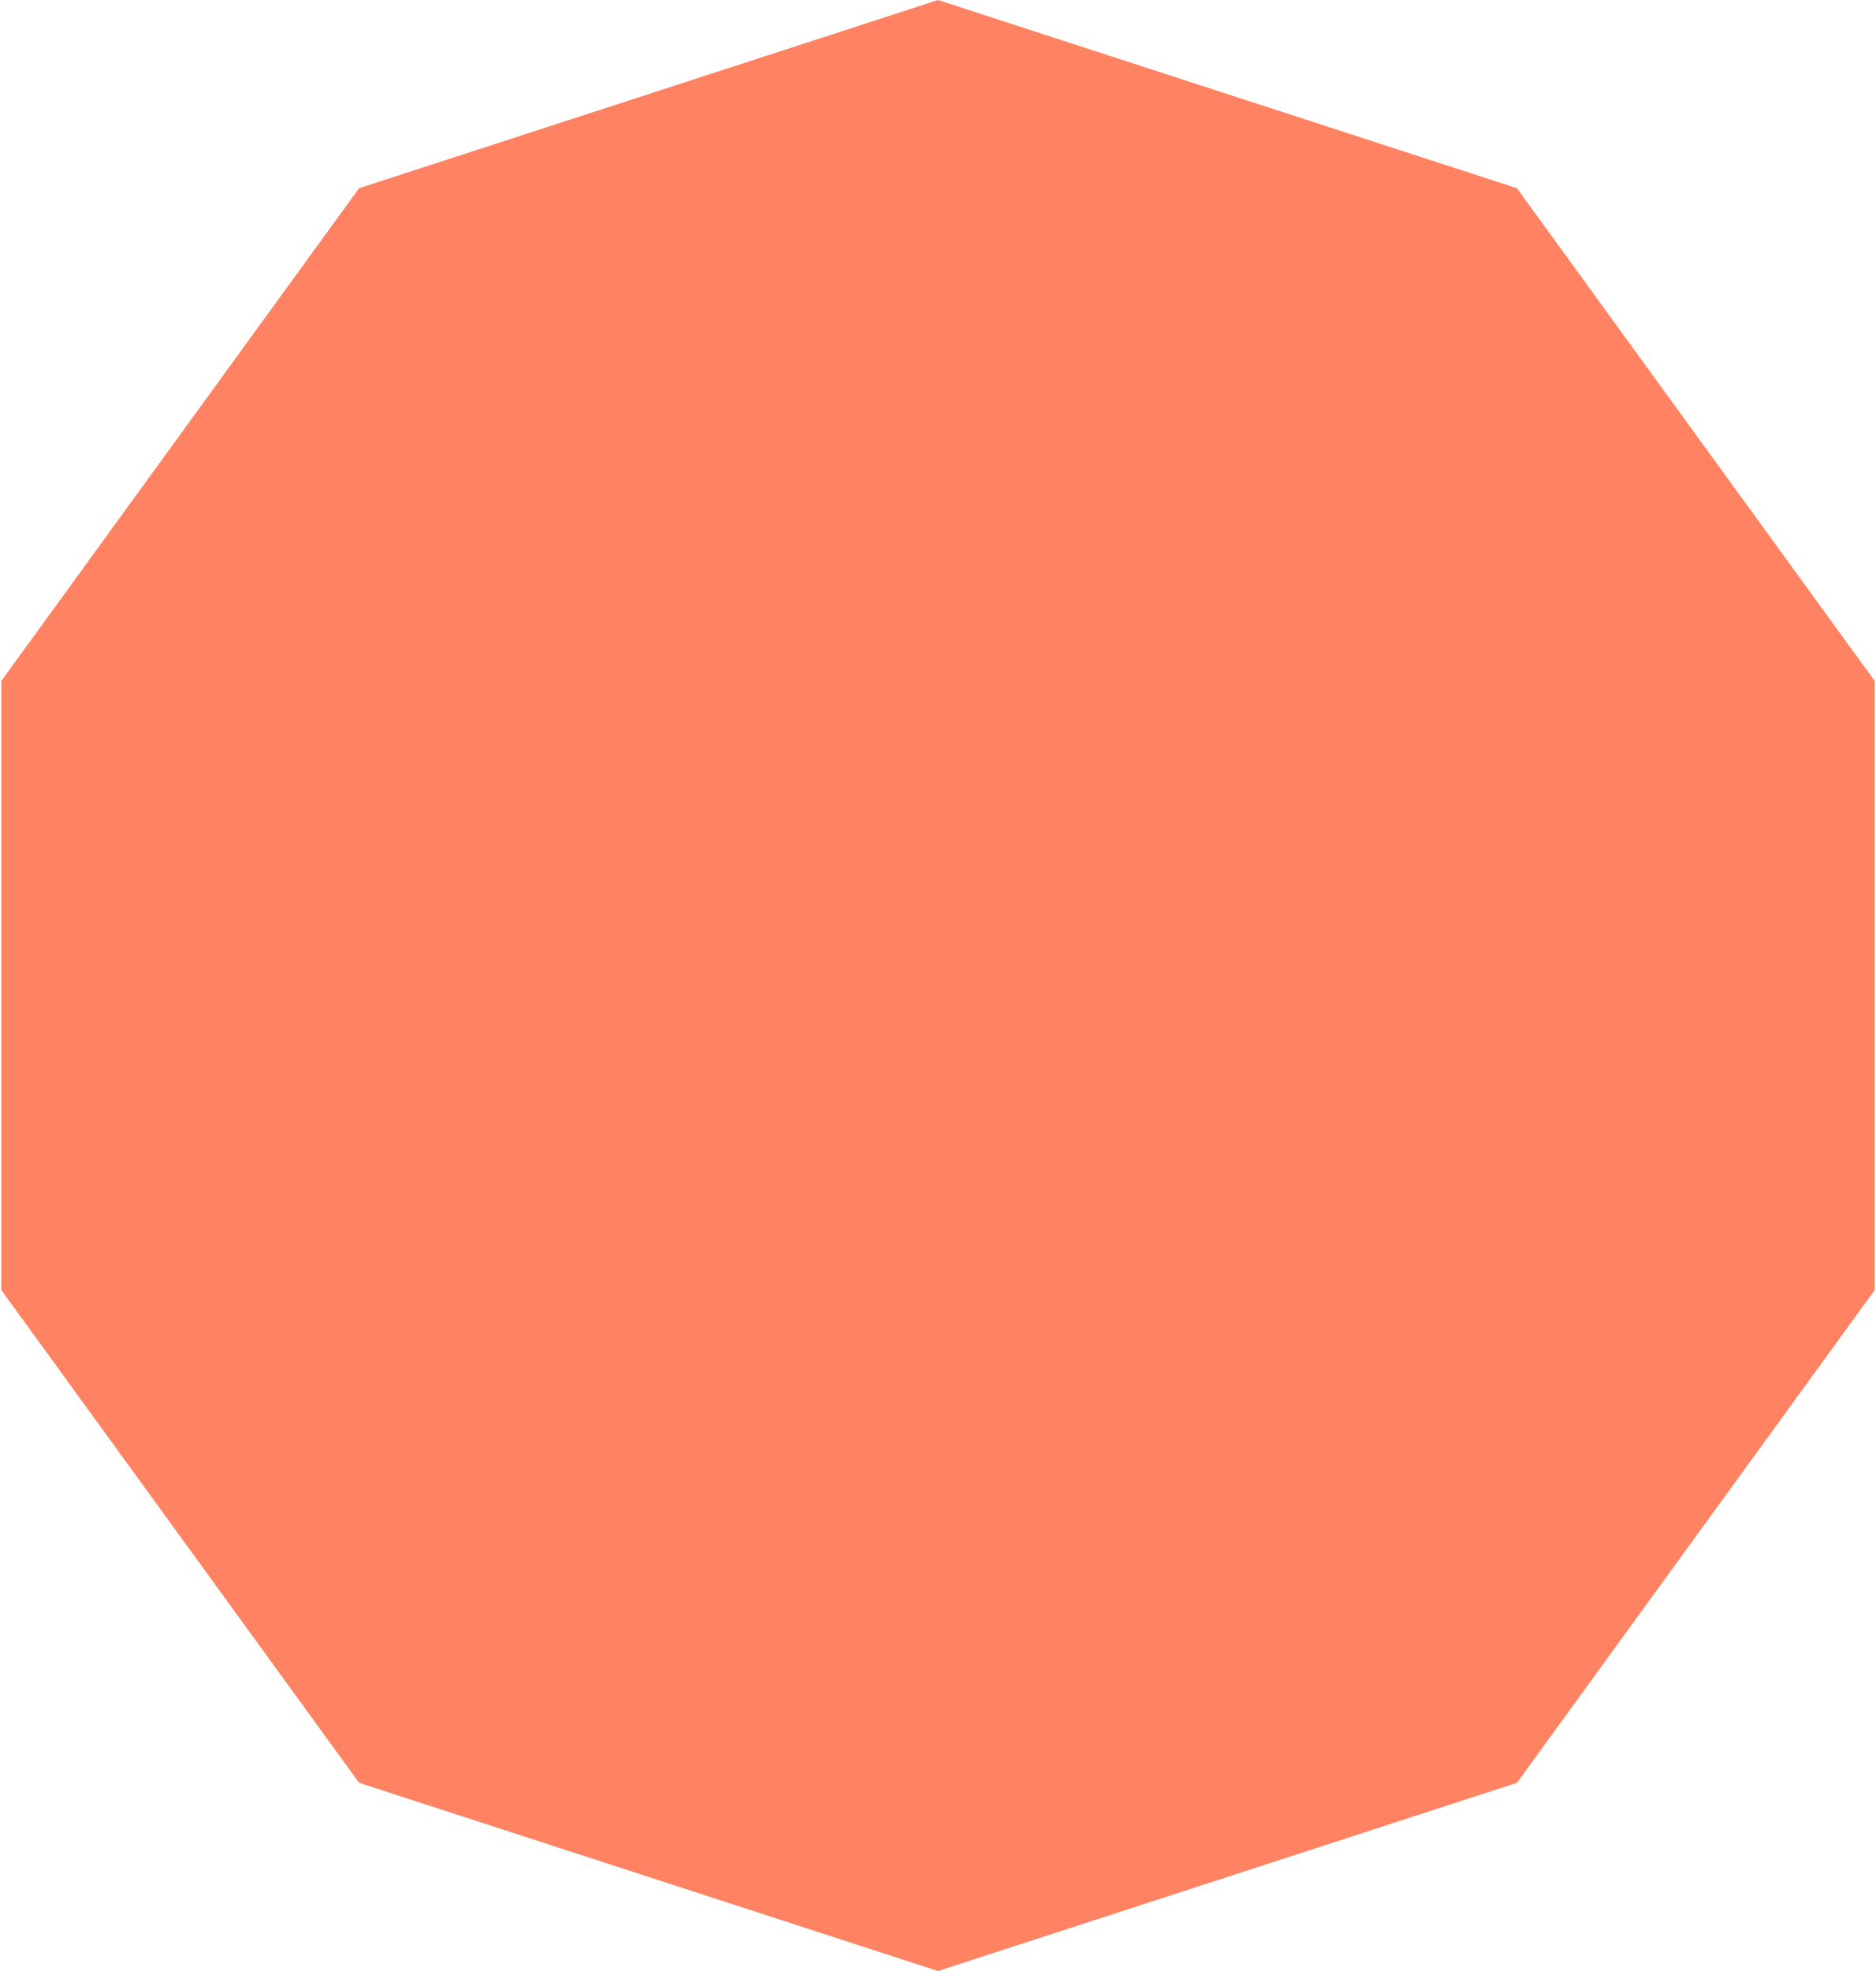 <svg width="80" height="84" viewBox="0 0 80 84" fill="none" xmlns="http://www.w3.org/2000/svg">
<path d="M40 0L64.687 8.021L79.944 29.021V54.979L64.687 75.979L40 84L15.313 75.979L0.056 54.979V29.021L15.313 8.021L40 0Z" fill="#FF8262"/>
</svg>
